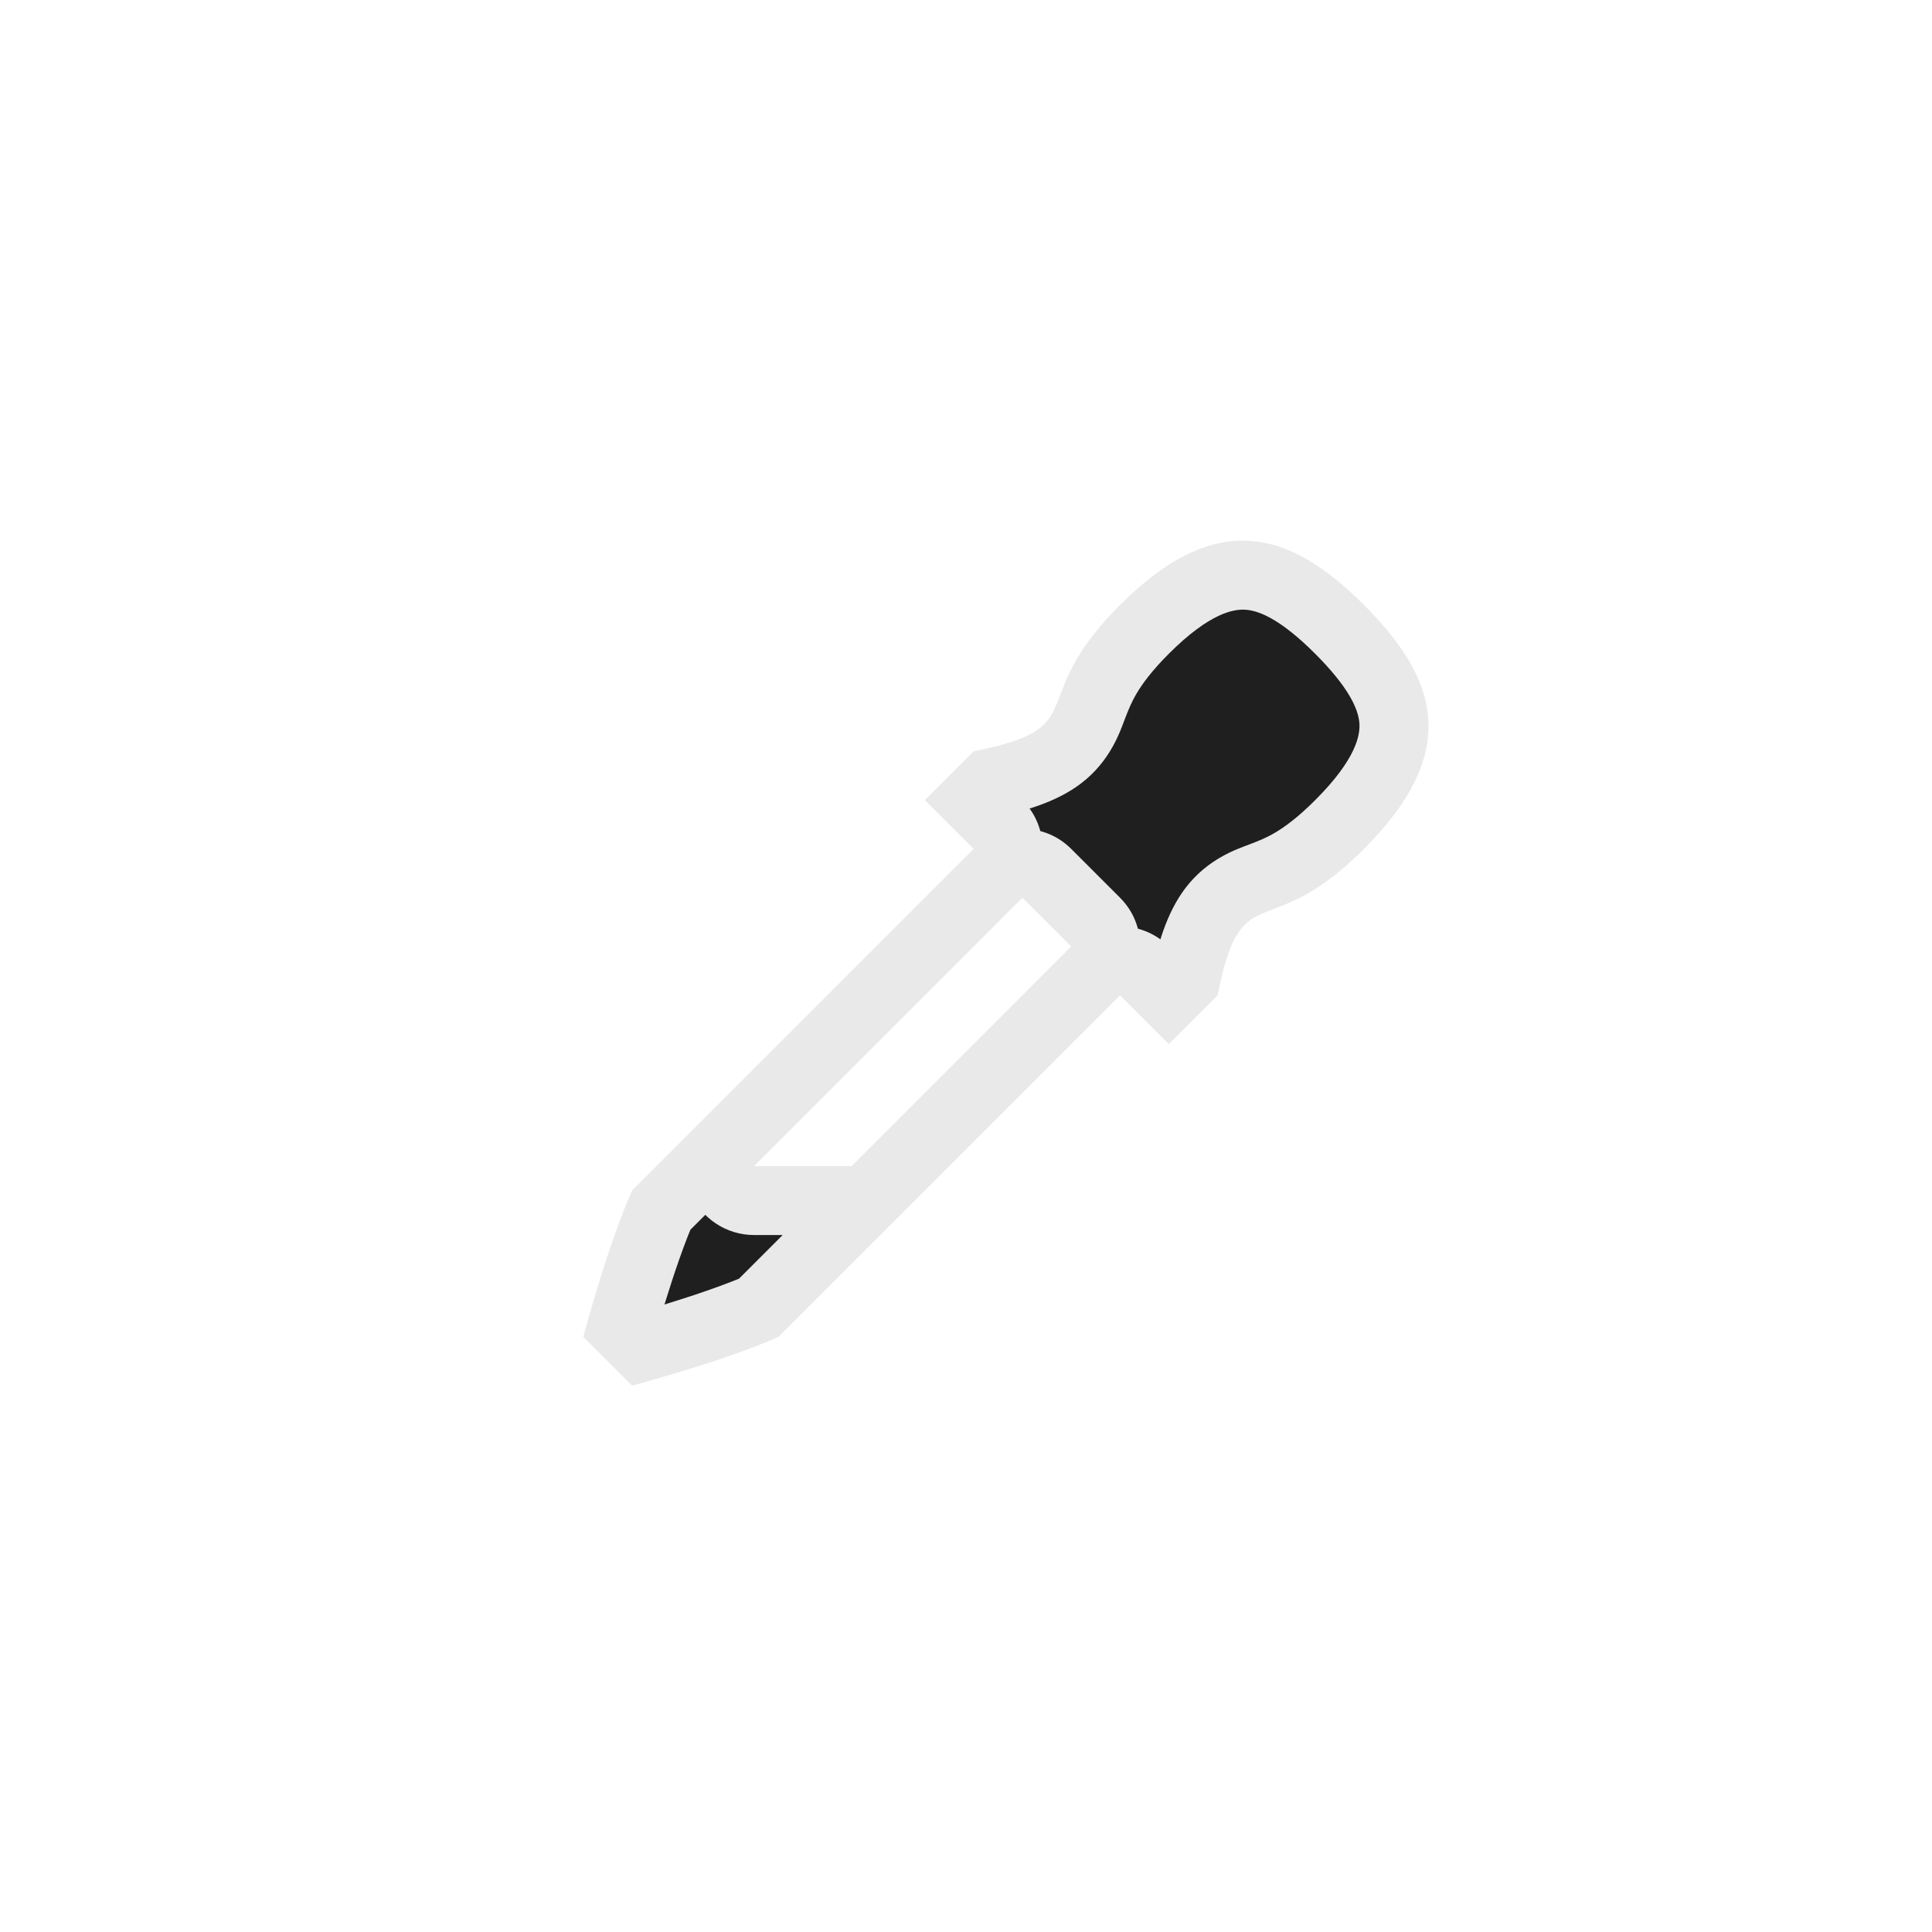 <svg width="28" height="28" viewBox="0 0 28 28" fill="none" xmlns="http://www.w3.org/2000/svg">
<g filter="url(#filter0_d_182_7041)">
<mask id="path-1-outside-1_182_7041" maskUnits="userSpaceOnUse" x="5.272" y="5.586" width="17.678" height="17.678" fill="black">
<rect fill="white" x="5.272" y="5.586" width="17.678" height="17.678"/>
<path fill-rule="evenodd" clip-rule="evenodd" d="M16.232 8.768C17.646 7.354 18.707 7.707 19.768 8.768C20.828 9.828 21.188 10.883 19.768 12.303C19.167 12.905 18.758 13.06 18.459 13.174C18.052 13.328 17.85 13.405 17.646 14.425L16.939 15.132L16.232 14.425L11.283 19.374C10.486 19.732 9.161 20.081 9.161 20.081L8.454 19.374C8.454 19.374 8.804 18.05 9.161 17.253L14.111 12.303L13.404 11.596L14.111 10.889C15.132 10.685 15.209 10.481 15.365 10.073C15.479 9.774 15.634 9.365 16.232 8.768ZM12.343 16.9L15.525 13.717L14.818 13.01L10.929 16.899L12.343 16.9Z"/>
</mask>
<path fill-rule="evenodd" clip-rule="evenodd" d="M16.232 8.768C17.646 7.354 18.707 7.707 19.768 8.768C20.828 9.828 21.188 10.883 19.768 12.303C19.167 12.905 18.758 13.06 18.459 13.174C18.052 13.328 17.85 13.405 17.646 14.425L16.939 15.132L16.232 14.425L11.283 19.374C10.486 19.732 9.161 20.081 9.161 20.081L8.454 19.374C8.454 19.374 8.804 18.05 9.161 17.253L14.111 12.303L13.404 11.596L14.111 10.889C15.132 10.685 15.209 10.481 15.365 10.073C15.479 9.774 15.634 9.365 16.232 8.768ZM12.343 16.9L15.525 13.717L14.818 13.01L10.929 16.899L12.343 16.9Z" fill="#1F1F1F"/>
<path d="M18.459 13.174L18.104 12.239L18.104 12.239L18.459 13.174ZM17.646 14.425L18.354 15.132C18.493 14.992 18.588 14.814 18.627 14.621L17.646 14.425ZM16.939 15.132L16.232 15.839C16.42 16.026 16.674 16.132 16.939 16.132C17.205 16.132 17.459 16.026 17.646 15.839L16.939 15.132ZM16.232 14.425L16.939 13.717C16.752 13.53 16.497 13.425 16.232 13.425C15.967 13.425 15.713 13.53 15.525 13.717L16.232 14.425ZM11.283 19.374L11.692 20.287C11.803 20.237 11.904 20.168 11.99 20.081L11.283 19.374ZM9.161 20.081L8.454 20.789C8.706 21.04 9.072 21.139 9.417 21.048L9.161 20.081ZM8.454 19.374L7.487 19.119C7.396 19.463 7.495 19.83 7.747 20.081L8.454 19.374ZM9.161 17.253L8.454 16.546C8.368 16.632 8.298 16.733 8.249 16.844L9.161 17.253ZM14.111 12.303L14.818 13.01C15.006 12.823 15.111 12.569 15.111 12.303C15.111 12.038 15.006 11.784 14.818 11.596L14.111 12.303ZM13.404 11.596L12.697 10.889C12.509 11.077 12.404 11.331 12.404 11.596C12.404 11.861 12.509 12.116 12.697 12.303L13.404 11.596ZM14.111 10.889L13.915 9.909C13.721 9.947 13.543 10.042 13.404 10.182L14.111 10.889ZM15.365 10.073L16.299 10.429L16.299 10.429L15.365 10.073ZM15.525 13.717L16.232 14.425C16.623 14.034 16.623 13.401 16.232 13.01L15.525 13.717ZM12.343 16.9L12.343 17.9C12.608 17.9 12.863 17.794 13.05 17.607L12.343 16.9ZM14.818 13.01L15.525 12.303C15.135 11.913 14.502 11.913 14.111 12.303L14.818 13.01ZM10.929 16.899L10.222 16.192C9.936 16.478 9.85 16.909 10.005 17.282C10.16 17.656 10.524 17.899 10.929 17.899L10.929 16.899ZM20.475 8.061C19.894 7.48 19.148 6.915 18.209 6.843C17.227 6.767 16.339 7.247 15.525 8.061L16.939 9.475C17.54 8.874 17.889 8.824 18.056 8.837C18.267 8.853 18.581 8.995 19.061 9.475L20.475 8.061ZM20.475 13.01C21.29 12.195 21.772 11.306 21.695 10.323C21.622 9.384 21.054 8.64 20.475 8.061L19.061 9.475C19.542 9.957 19.685 10.27 19.701 10.479C19.714 10.643 19.665 10.992 19.061 11.596L20.475 13.01ZM18.815 14.108C19.195 13.963 19.742 13.743 20.475 13.01L19.061 11.596C18.811 11.846 18.623 11.982 18.487 12.063C18.353 12.143 18.246 12.185 18.104 12.239L18.815 14.108ZM18.627 14.621C18.673 14.39 18.713 14.245 18.745 14.153C18.777 14.063 18.791 14.056 18.771 14.082C18.743 14.119 18.705 14.148 18.682 14.161C18.677 14.164 18.681 14.161 18.704 14.152C18.73 14.141 18.76 14.129 18.815 14.108L18.104 12.239C17.925 12.307 17.504 12.446 17.182 12.868C16.905 13.231 16.77 13.706 16.666 14.229L18.627 14.621ZM17.646 15.839L18.354 15.132L16.939 13.717L16.232 14.425L17.646 15.839ZM15.525 15.132L16.232 15.839L17.646 14.425L16.939 13.717L15.525 15.132ZM11.99 20.081L16.939 15.132L15.525 13.717L10.575 18.667L11.99 20.081ZM9.161 20.081C9.417 21.048 9.417 21.048 9.417 21.048C9.417 21.048 9.417 21.048 9.417 21.048C9.417 21.048 9.417 21.048 9.417 21.048C9.418 21.048 9.418 21.048 9.418 21.048C9.419 21.048 9.421 21.047 9.422 21.047C9.425 21.046 9.429 21.045 9.435 21.043C9.446 21.041 9.462 21.036 9.482 21.031C9.522 21.02 9.58 21.004 9.651 20.984C9.793 20.944 9.992 20.887 10.216 20.818C10.654 20.684 11.234 20.492 11.692 20.287L10.873 18.462C10.534 18.614 10.053 18.776 9.63 18.906C9.424 18.969 9.241 19.022 9.11 19.058C9.045 19.077 8.993 19.091 8.957 19.101C8.94 19.105 8.926 19.109 8.918 19.111C8.913 19.113 8.91 19.113 8.908 19.114C8.907 19.114 8.906 19.114 8.906 19.115C8.906 19.115 8.906 19.115 8.906 19.115C8.906 19.115 8.906 19.115 8.906 19.115C8.906 19.115 8.906 19.115 8.906 19.115C8.906 19.115 8.906 19.115 9.161 20.081ZM7.747 20.081L8.454 20.789L9.868 19.374L9.161 18.667L7.747 20.081ZM8.249 16.844C8.043 17.302 7.852 17.881 7.718 18.319C7.649 18.544 7.592 18.742 7.552 18.884C7.532 18.956 7.516 19.013 7.505 19.054C7.499 19.074 7.495 19.09 7.492 19.101C7.491 19.106 7.49 19.11 7.489 19.113C7.488 19.115 7.488 19.116 7.488 19.117C7.488 19.118 7.487 19.118 7.487 19.118C7.487 19.119 7.487 19.119 7.487 19.119C7.487 19.119 7.487 19.119 7.487 19.119C7.487 19.119 7.487 19.119 8.454 19.374C9.421 19.63 9.421 19.63 9.421 19.63C9.421 19.63 9.421 19.63 9.421 19.63C9.421 19.63 9.421 19.63 9.421 19.63C9.421 19.63 9.421 19.63 9.421 19.63C9.421 19.629 9.421 19.629 9.422 19.628C9.422 19.626 9.423 19.622 9.424 19.618C9.426 19.609 9.43 19.596 9.435 19.578C9.444 19.543 9.459 19.491 9.477 19.425C9.514 19.295 9.566 19.112 9.63 18.906C9.76 18.482 9.922 18.001 10.074 17.662L8.249 16.844ZM13.404 11.596L8.454 16.546L9.868 17.96L14.818 13.01L13.404 11.596ZM12.697 12.303L13.404 13.01L14.818 11.596L14.111 10.889L12.697 12.303ZM13.404 10.182L12.697 10.889L14.111 12.303L14.818 11.596L13.404 10.182ZM14.431 9.716C14.41 9.771 14.398 9.802 14.387 9.828C14.377 9.851 14.374 9.856 14.377 9.851C14.389 9.829 14.418 9.792 14.454 9.764C14.479 9.744 14.472 9.758 14.382 9.79C14.291 9.822 14.146 9.862 13.915 9.909L14.307 11.87C14.831 11.765 15.307 11.63 15.671 11.351C16.091 11.029 16.231 10.608 16.299 10.429L14.431 9.716ZM15.525 8.061C14.796 8.79 14.575 9.336 14.431 9.716L16.299 10.429C16.354 10.286 16.396 10.179 16.476 10.045C16.556 9.91 16.692 9.722 16.939 9.475L15.525 8.061ZM14.818 13.01L11.636 16.192L13.05 17.607L16.232 14.425L14.818 13.01ZM14.111 13.717L14.818 14.425L16.232 13.01L15.525 12.303L14.111 13.717ZM11.636 17.607L15.525 13.717L14.111 12.303L10.222 16.192L11.636 17.607ZM12.343 15.9L10.929 15.899L10.929 17.899L12.343 17.9L12.343 15.9Z" fill="white" fill-opacity="0.9" mask="url(#path-1-outside-1_182_7041)"/>
</g>
<defs>
<filter id="filter0_d_182_7041" x="0" y="0" width="28" height="28" filterUnits="userSpaceOnUse" color-interpolation-filters="sRGB">
<feFlood flood-opacity="0" result="BackgroundImageFix"/>
<feColorMatrix in="SourceAlpha" type="matrix" values="0 0 0 0 0 0 0 0 0 0 0 0 0 0 0 0 0 0 127 0" result="hardAlpha"/>
<feOffset/>
<feGaussianBlur stdDeviation="1"/>
<feColorMatrix type="matrix" values="0 0 0 0 0 0 0 0 0 0 0 0 0 0 0 0 0 0 0.2 0"/>
<feBlend mode="normal" in2="BackgroundImageFix" result="effect1_dropShadow_182_7041"/>
<feBlend mode="normal" in="SourceGraphic" in2="effect1_dropShadow_182_7041" result="shape"/>
</filter>
</defs>
</svg>
